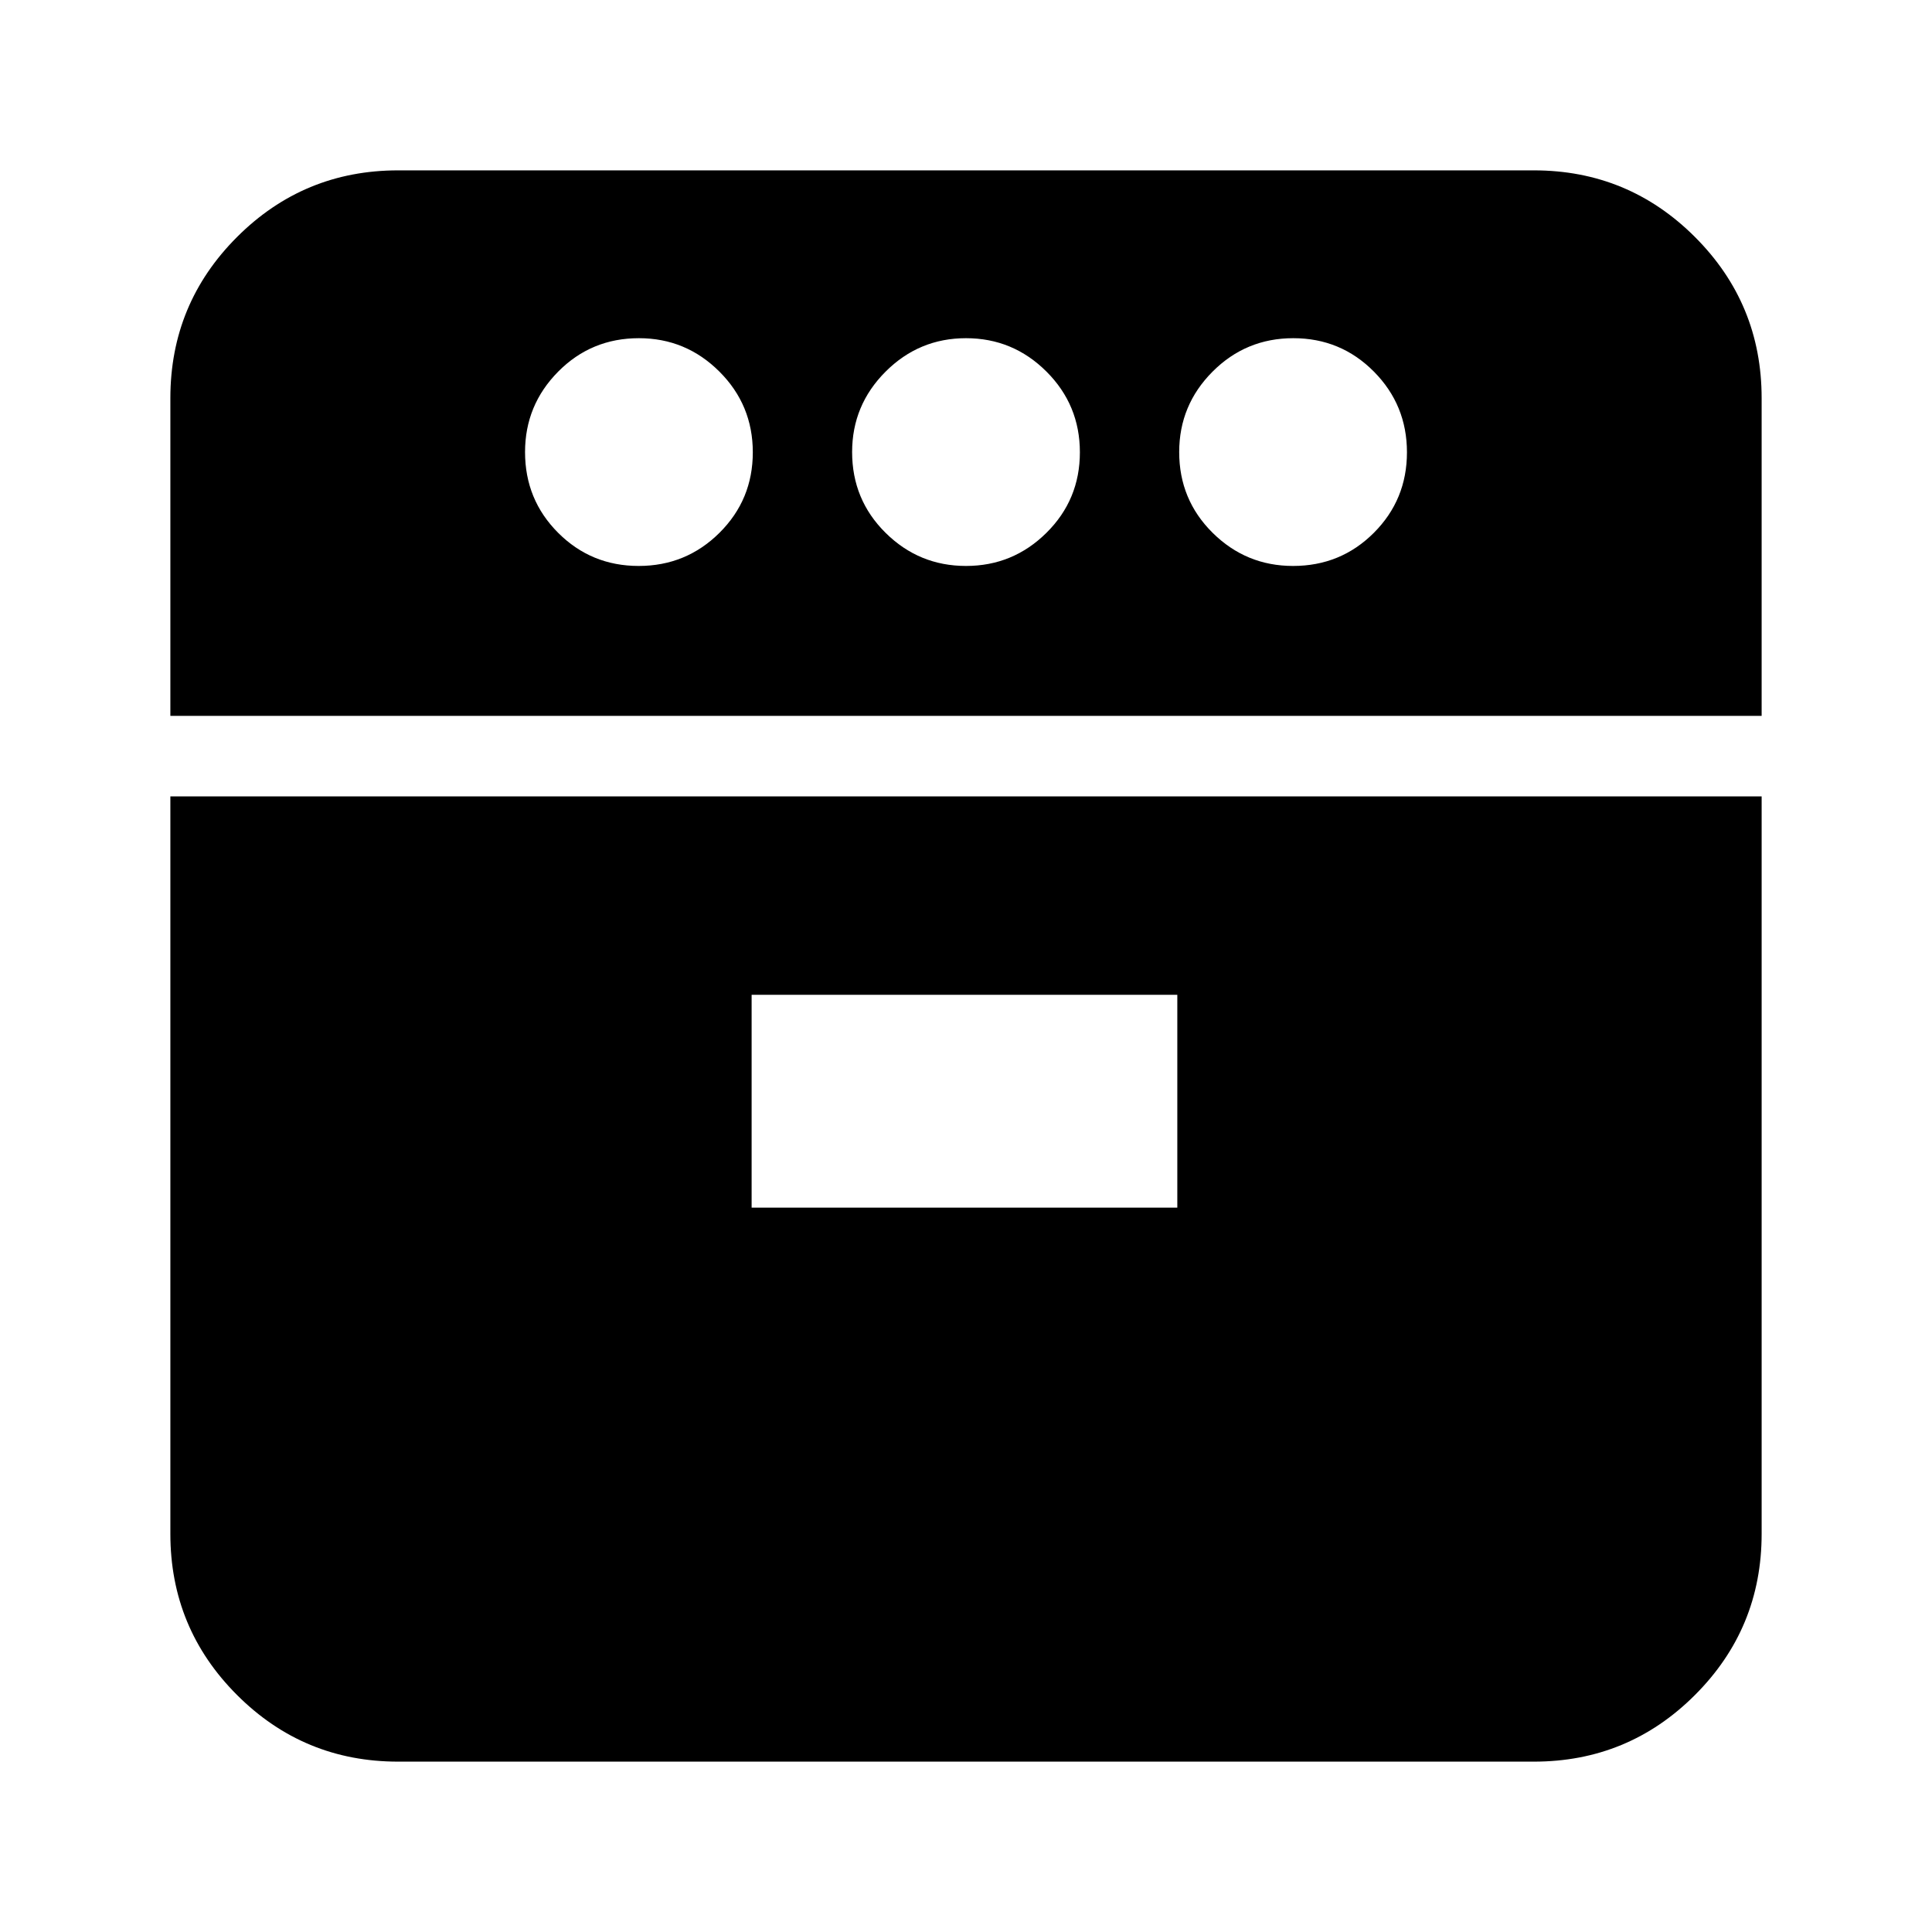 <svg xmlns="http://www.w3.org/2000/svg" height="24" viewBox="0 -960 960 960" width="24"><path d="M84.652-604.283v-157.891q0-46.929 33.122-80.052 33.123-33.122 80.052-33.122h564.348q46.929 0 80.052 33.122 33.122 33.123 33.122 80.052v157.891H84.652Zm113.174 519.63q-46.929 0-80.052-33.121-33.122-33.123-33.122-80.052v-366.457h790.696v366.457q0 46.929-33.122 80.052-33.123 33.122-80.052 33.122H197.826Zm119.533-594.129q23.554 0 40.13-16.457 16.576-16.457 16.576-40.011 0-23.554-16.624-40.13-16.624-16.577-39.963-16.577-23.674 0-40.13 16.624-16.457 16.624-16.457 39.963 0 23.674 16.457 40.131 16.456 16.457 40.011 16.457Zm56.119 318.847H585v-105.761H373.478v105.761ZM480-678.782q23.339 0 39.963-16.457 16.624-16.457 16.624-40.011 0-23.554-16.624-40.13-16.624-16.577-39.963-16.577-23.339 0-39.963 16.624-16.624 16.624-16.624 39.963 0 23.674 16.624 40.131T480-678.782Zm162.522 0q23.674 0 40.13-16.457 16.457-16.457 16.457-40.011 0-23.554-16.457-40.13-16.456-16.577-40.011-16.577-23.554 0-40.13 16.624-16.576 16.624-16.576 39.963 0 23.674 16.624 40.131t39.963 16.457Z"/></svg>